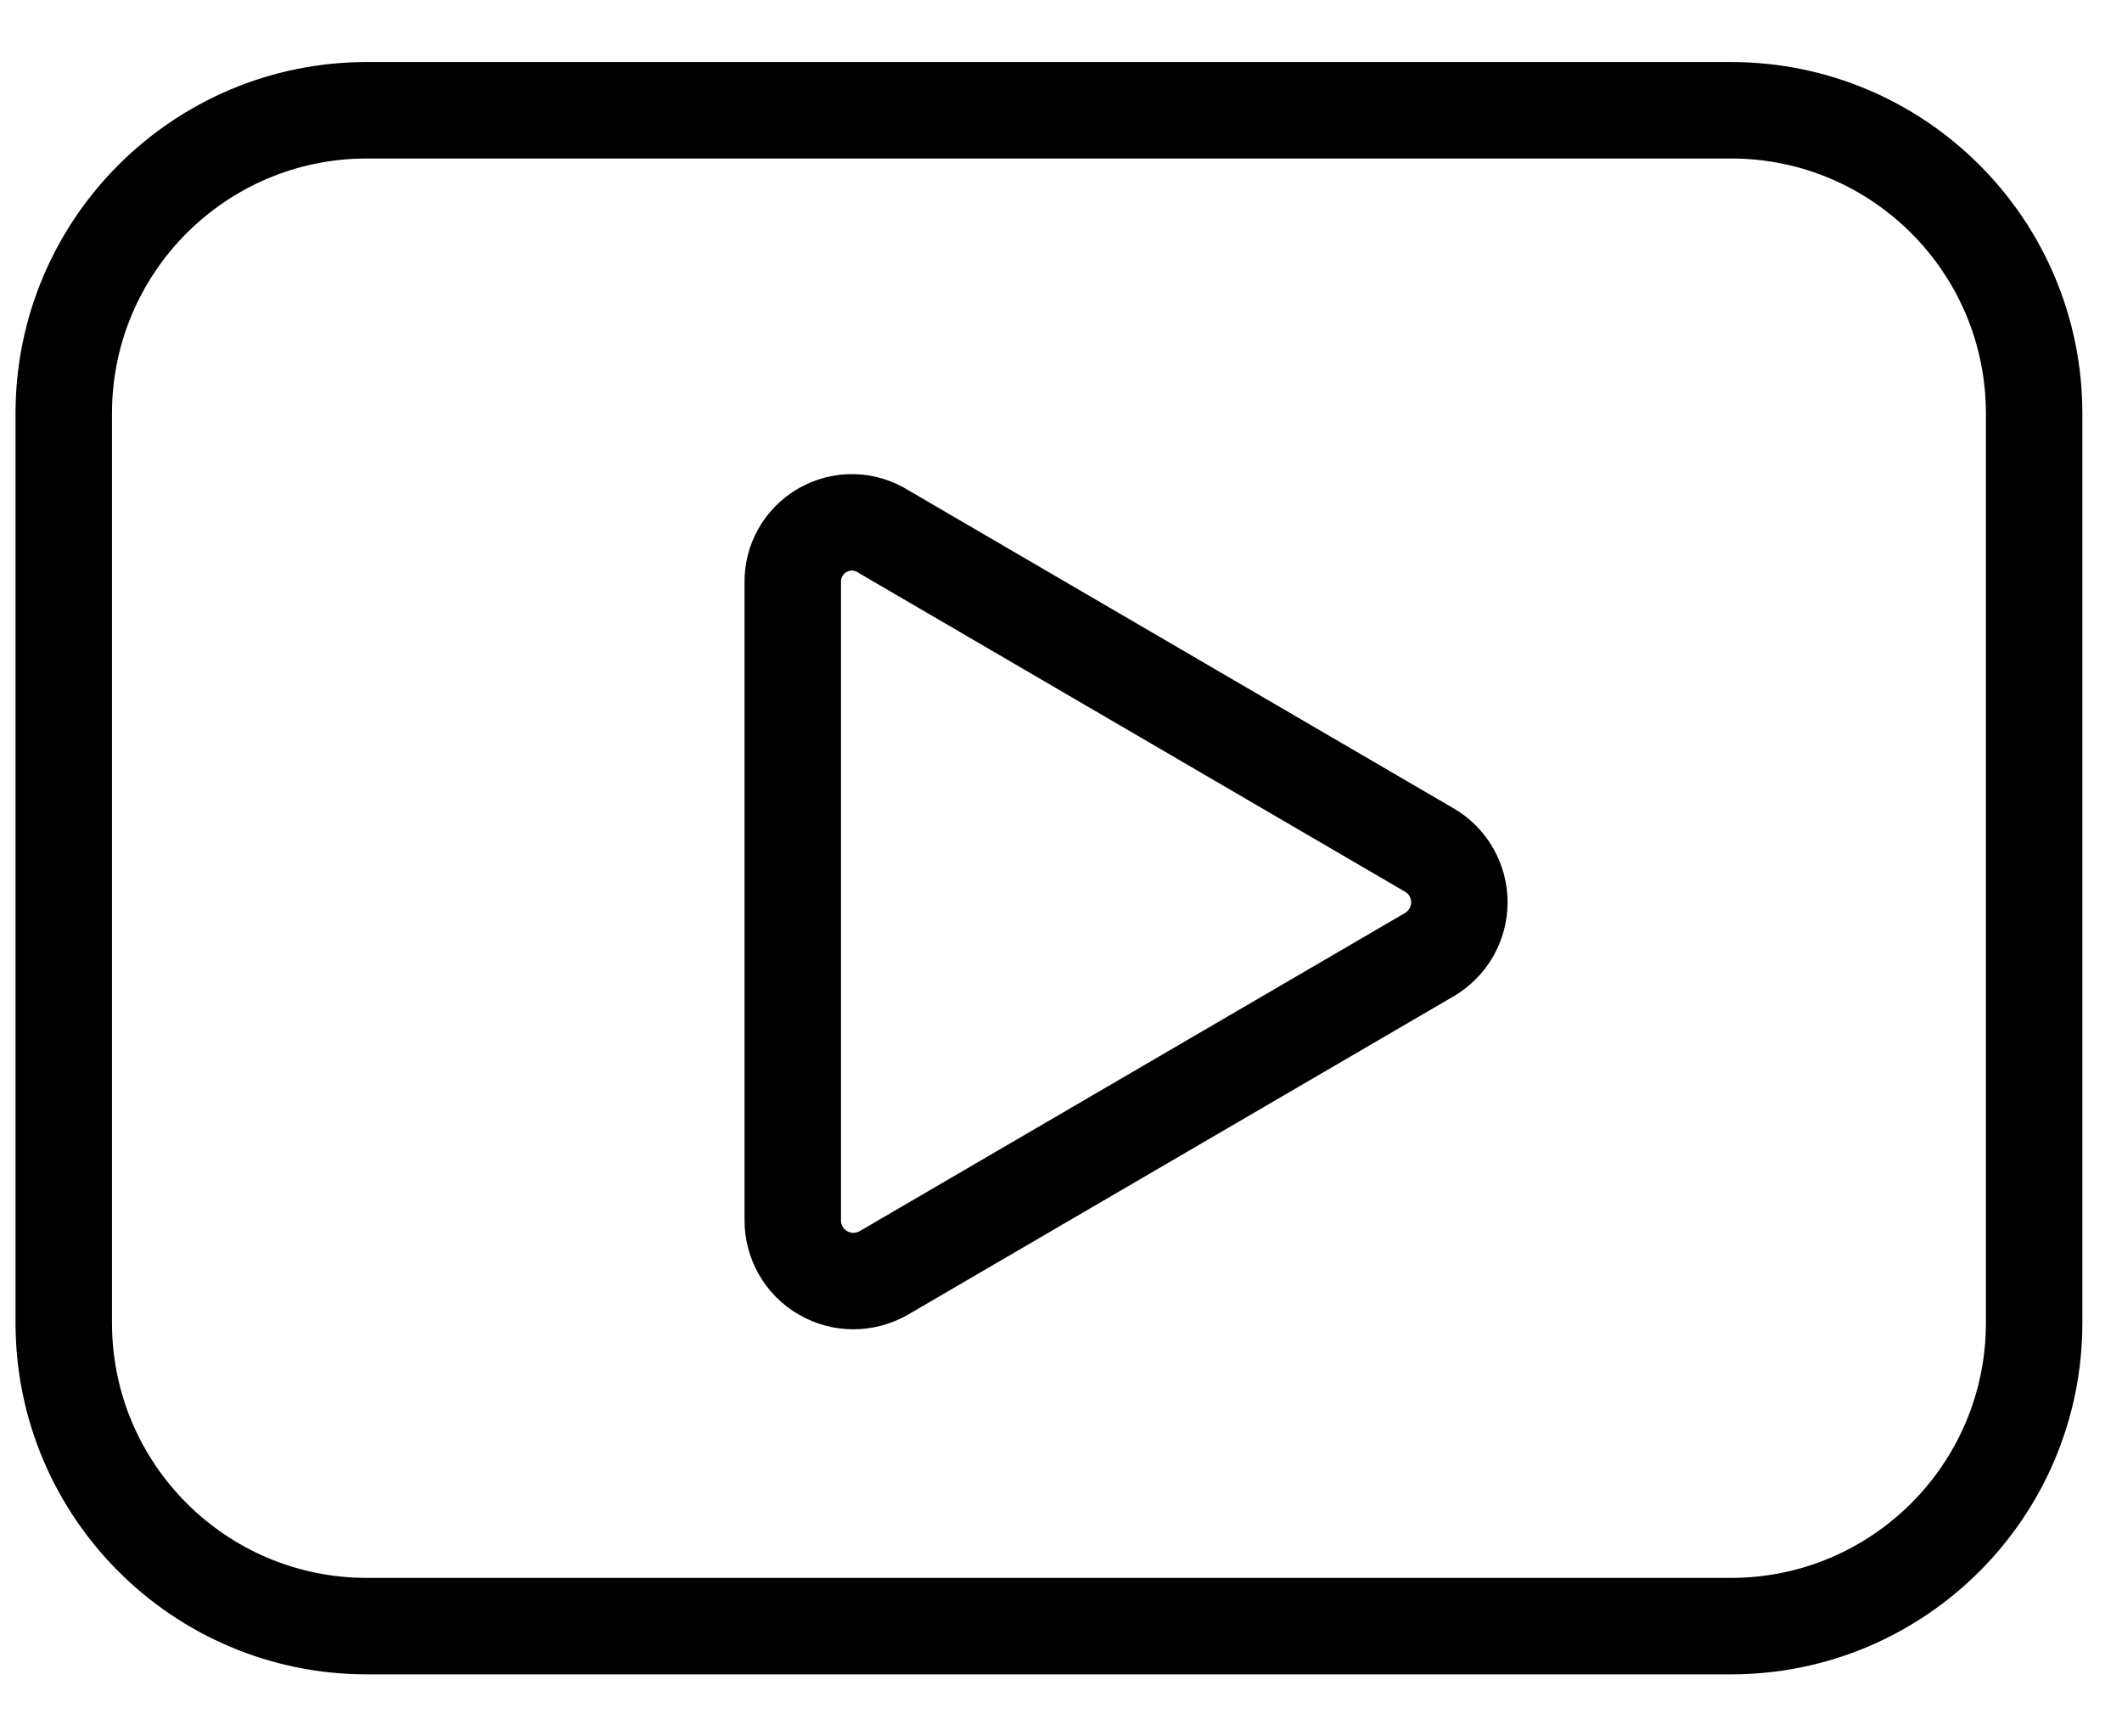<svg width="22" height="18" viewBox="0 0 22 18" fill="none" xmlns="http://www.w3.org/2000/svg">
<path d="M17.946 1.143H3.804C2.068 1.143 0.661 2.55 0.661 4.286V13.714C0.661 15.45 2.068 16.857 3.804 16.857H17.946C19.682 16.857 21.089 15.45 21.089 13.714V4.286C21.089 2.55 19.682 1.143 17.946 1.143Z" stroke="black" stroke-linecap="round" stroke-linejoin="round"/>
<path d="M8.219 12.646V6.046C8.216 5.934 8.243 5.824 8.298 5.727C8.353 5.63 8.433 5.55 8.53 5.495C8.627 5.44 8.737 5.412 8.848 5.415C8.96 5.418 9.068 5.452 9.162 5.512L14.819 8.812C14.914 8.867 14.992 8.946 15.047 9.041C15.101 9.137 15.13 9.244 15.13 9.354C15.13 9.463 15.101 9.571 15.047 9.666C14.992 9.761 14.914 9.84 14.819 9.896L9.162 13.196C9.066 13.251 8.957 13.28 8.846 13.28C8.736 13.28 8.627 13.25 8.531 13.194C8.435 13.139 8.356 13.059 8.301 12.962C8.247 12.866 8.218 12.757 8.219 12.646Z" stroke="black" stroke-linecap="round" stroke-linejoin="round"/>
</svg>
